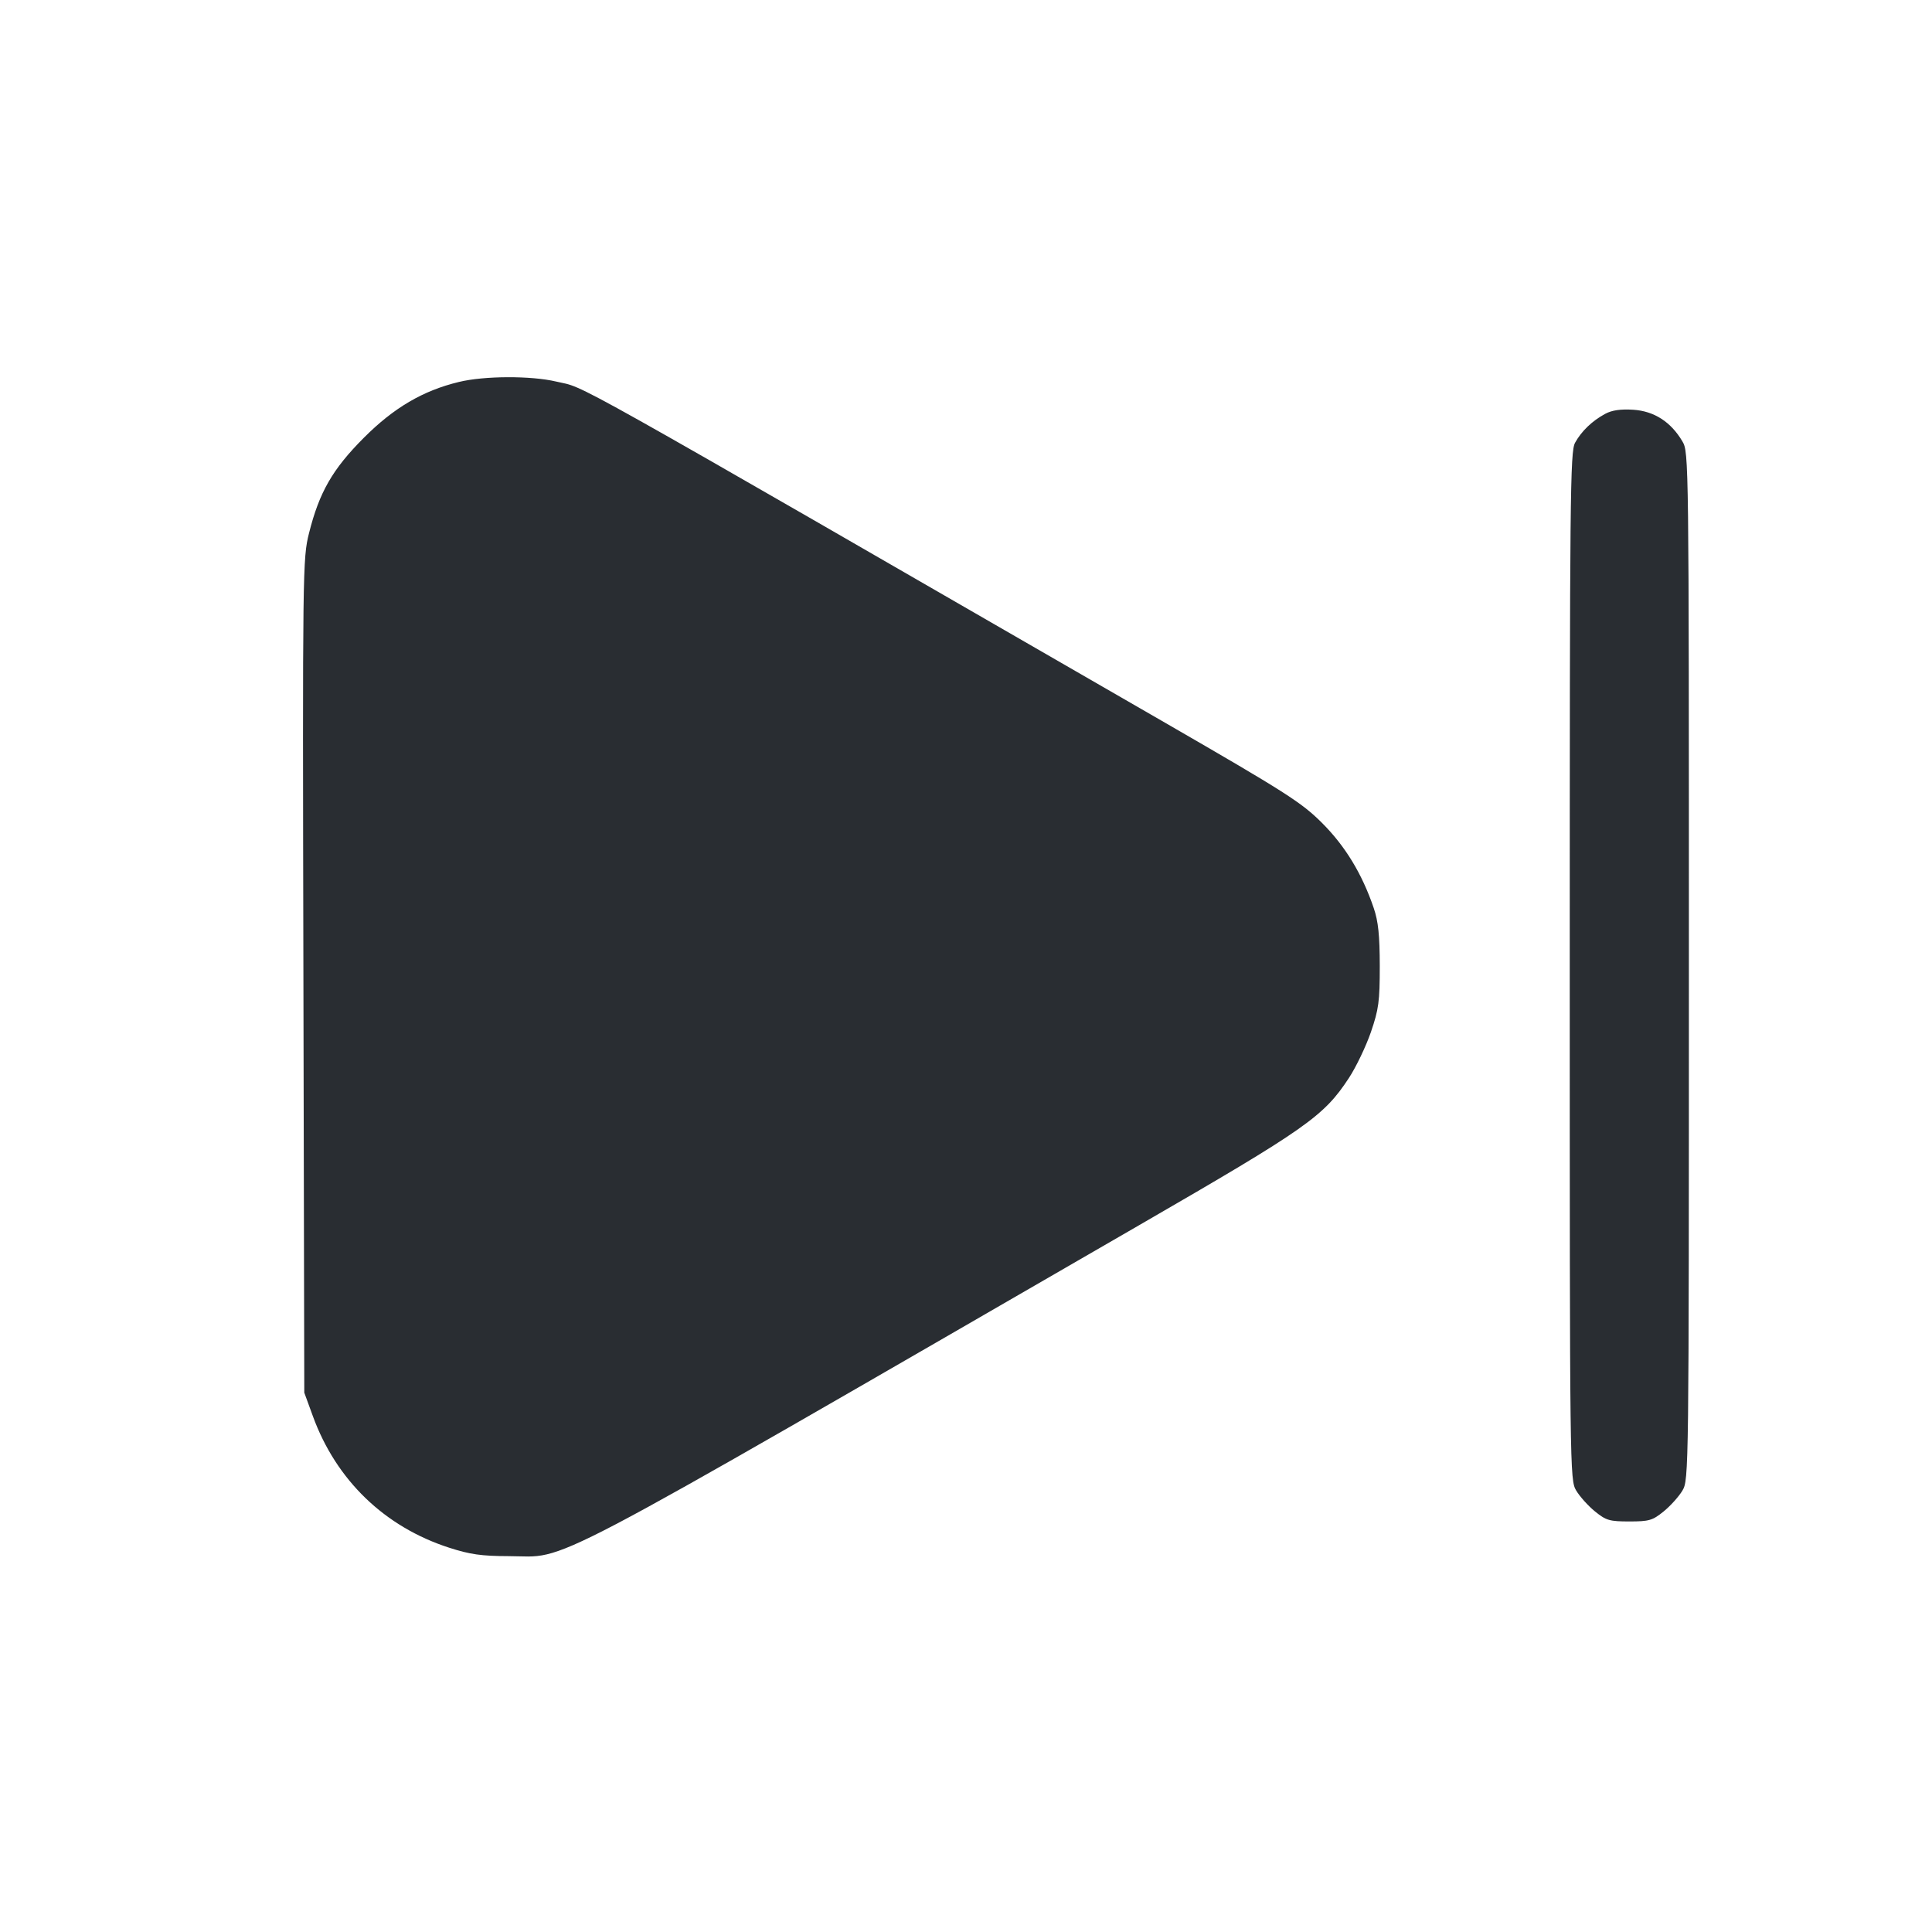 <svg width="24" height="24" viewBox="0 0 24 24" fill="none" xmlns="http://www.w3.org/2000/svg"><path d="M5.700 4.745 C 5.253 4.853,4.892 5.065,4.519 5.439 C 4.131 5.828,3.966 6.115,3.839 6.622 C 3.760 6.938,3.758 7.042,3.769 12.122 L 3.780 17.300 3.887 17.593 C 4.177 18.388,4.778 18.967,5.579 19.226 C 5.840 19.310,5.979 19.330,6.320 19.331 C 7.083 19.333,6.533 19.622,14.154 15.218 C 16.237 14.014,16.444 13.868,16.758 13.389 C 16.847 13.253,16.969 12.997,17.030 12.821 C 17.127 12.537,17.140 12.442,17.140 12.000 C 17.139 11.618,17.122 11.448,17.065 11.280 C 16.920 10.854,16.711 10.510,16.420 10.220 C 16.167 9.968,15.973 9.844,14.480 8.982 C 6.780 4.540,7.303 4.833,6.910 4.740 C 6.597 4.666,6.015 4.668,5.700 4.745 M19.940 5.141 C 19.779 5.228,19.646 5.355,19.566 5.500 C 19.505 5.610,19.500 6.138,19.500 12.000 C 19.500 18.308,19.501 18.382,19.580 18.516 C 19.624 18.590,19.729 18.707,19.814 18.776 C 19.952 18.888,19.995 18.900,20.240 18.900 C 20.485 18.900,20.528 18.888,20.666 18.776 C 20.751 18.707,20.856 18.590,20.900 18.516 C 20.979 18.382,20.980 18.308,20.980 12.000 C 20.980 5.692,20.979 5.618,20.900 5.484 C 20.757 5.241,20.549 5.107,20.289 5.090 C 20.131 5.080,20.023 5.096,19.940 5.141 " fill="#292D32" stroke="none" fill-rule="evenodd"></path></svg>